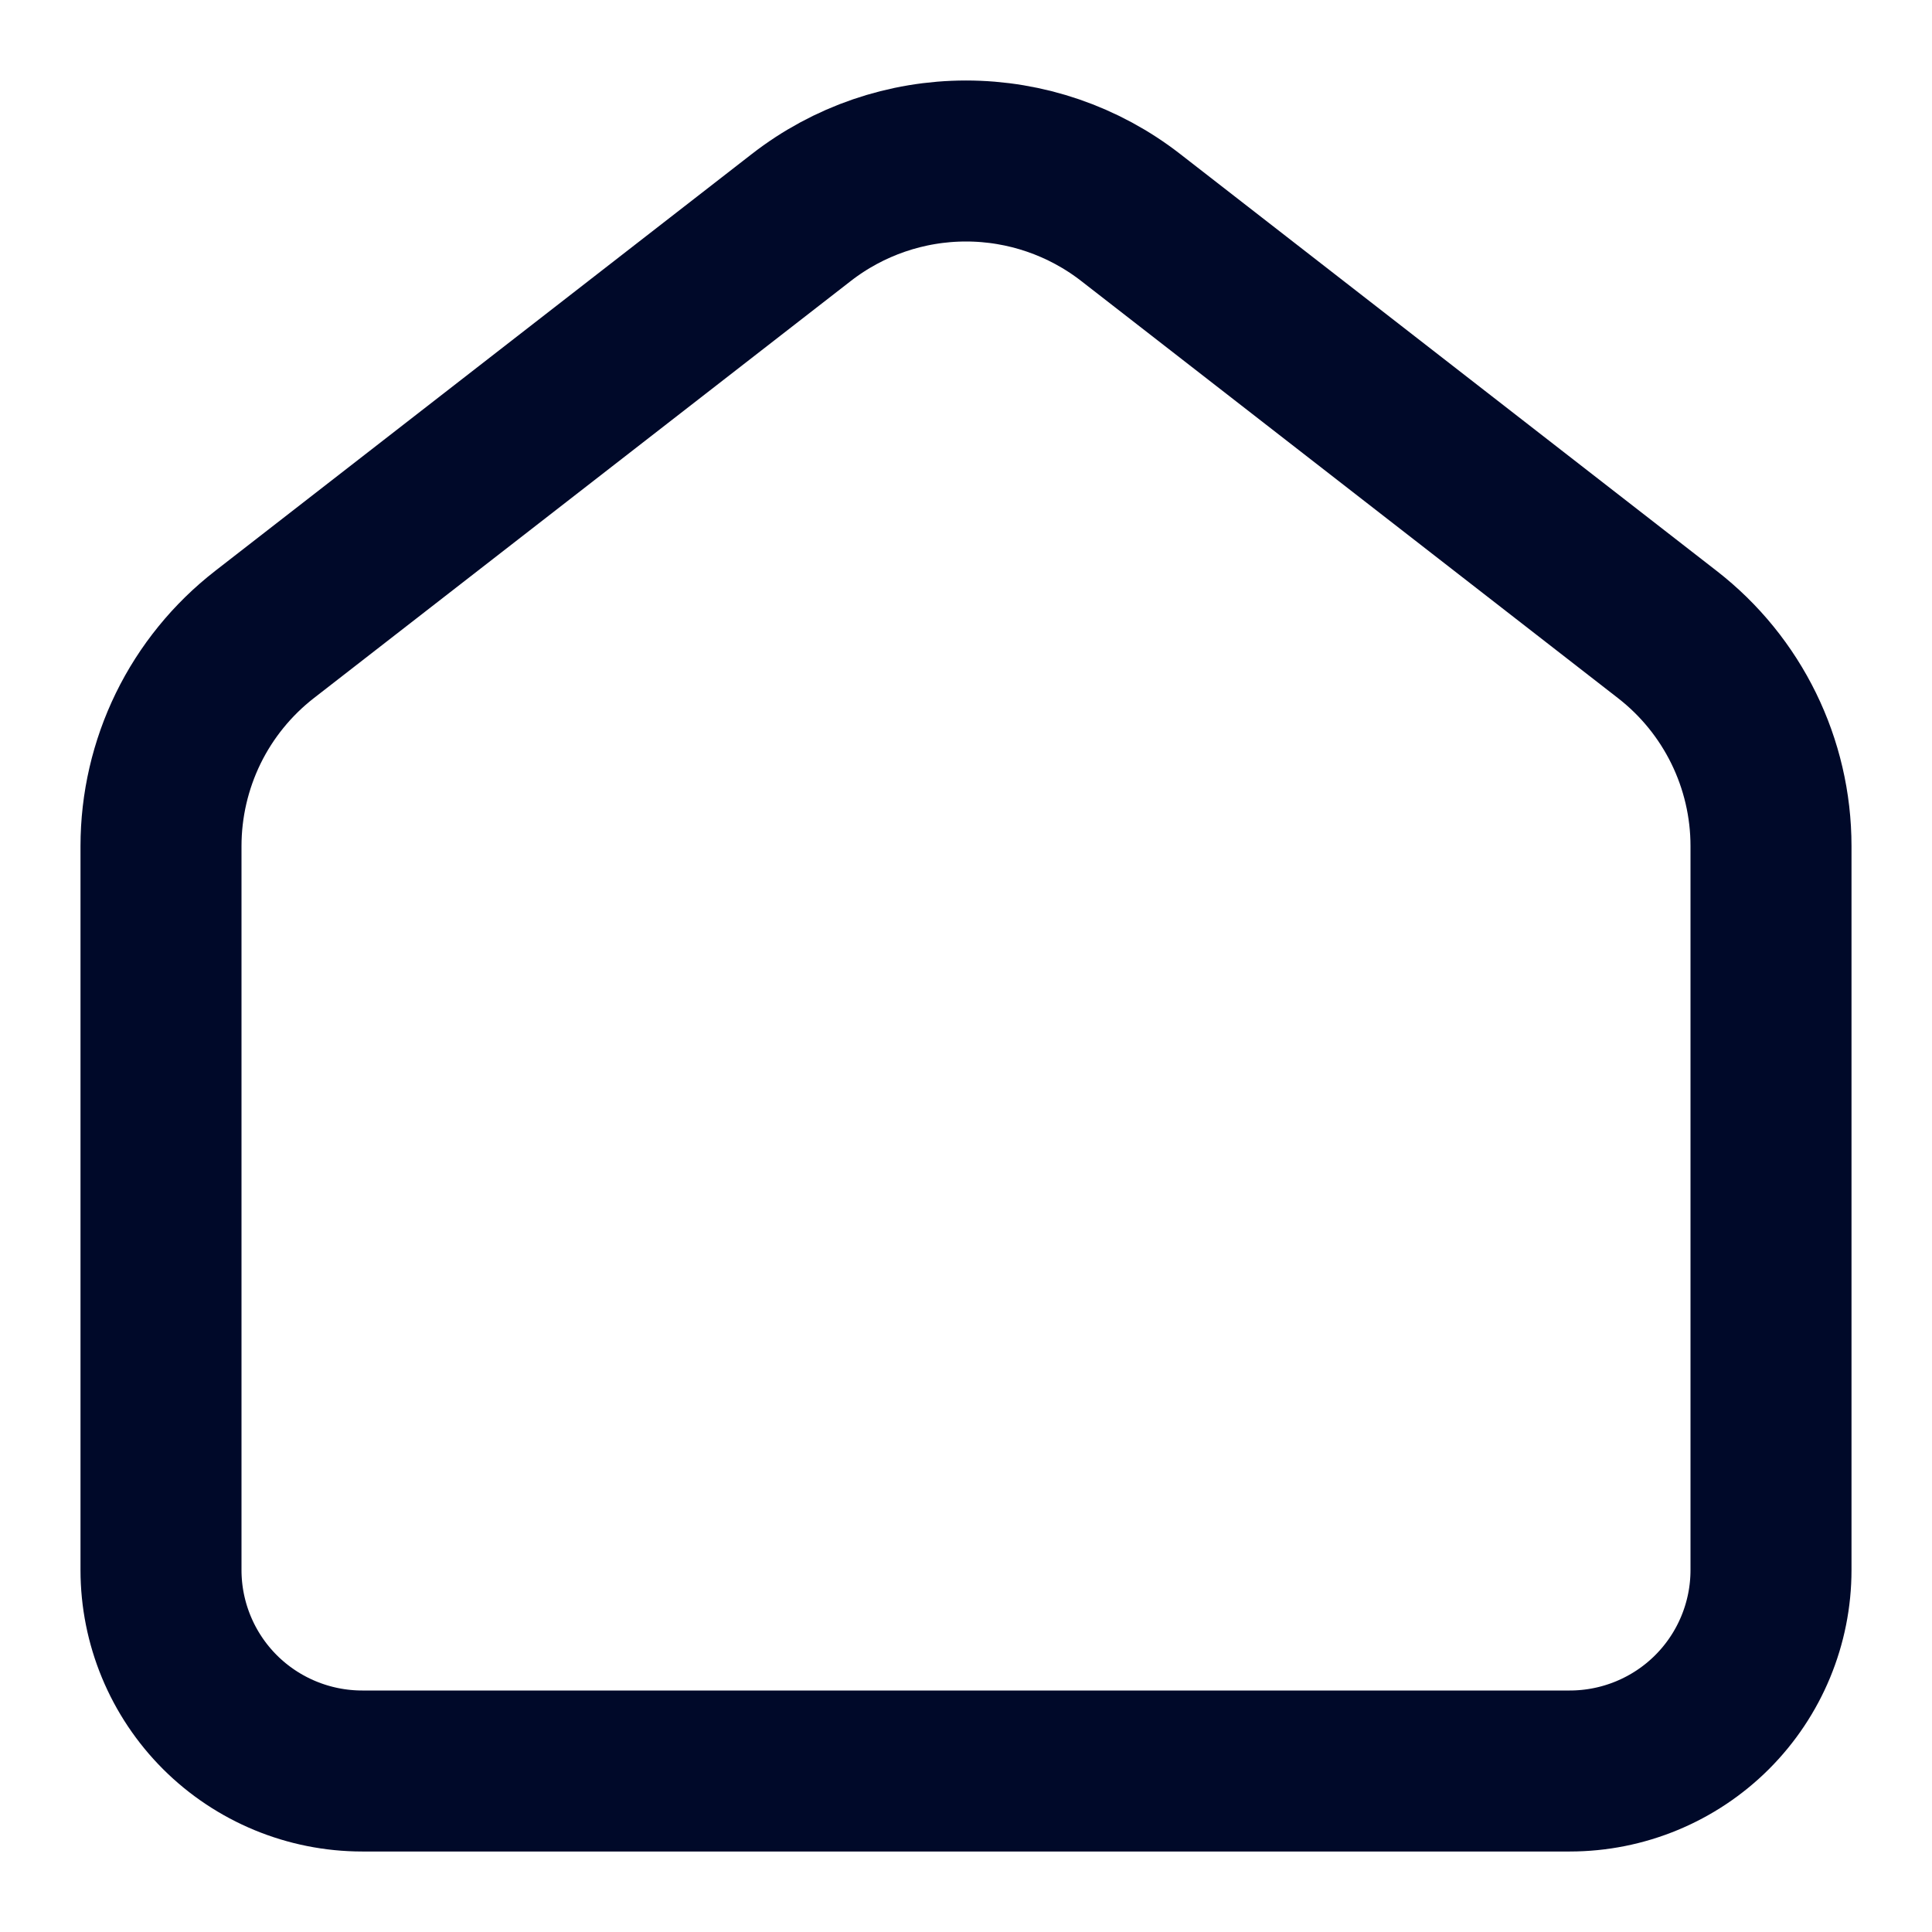 <svg width="24" height="24" viewBox="0 0 24 24" fill="none" xmlns="http://www.w3.org/2000/svg">
<g id="Property 1=Properties, Property 2=Outline" clip-path="url(#clip0_76_1156)">
<path id="Vector" d="M20.712 7.882L14.046 2.702C13.461 2.247 12.741 2 12 2C11.259 2 10.539 2.247 9.954 2.702L3.286 7.882C2.886 8.193 2.561 8.592 2.338 9.048C2.116 9.503 2 10.004 2 10.511V19.503C2 20.165 2.263 20.8 2.732 21.269C3.201 21.737 3.837 22 4.5 22H19.5C20.163 22 20.799 21.737 21.268 21.269C21.737 20.8 22 20.165 22 19.503V10.511C22 9.483 21.525 8.513 20.712 7.882Z" stroke="#000929" stroke-width="2" stroke-linecap="round" stroke-linejoin="round"/>
</g>
<defs>
<clipPath id="clip0_76_1156">
<rect width="24" height="24" fill="white"/>
</clipPath>
</defs>
</svg>
